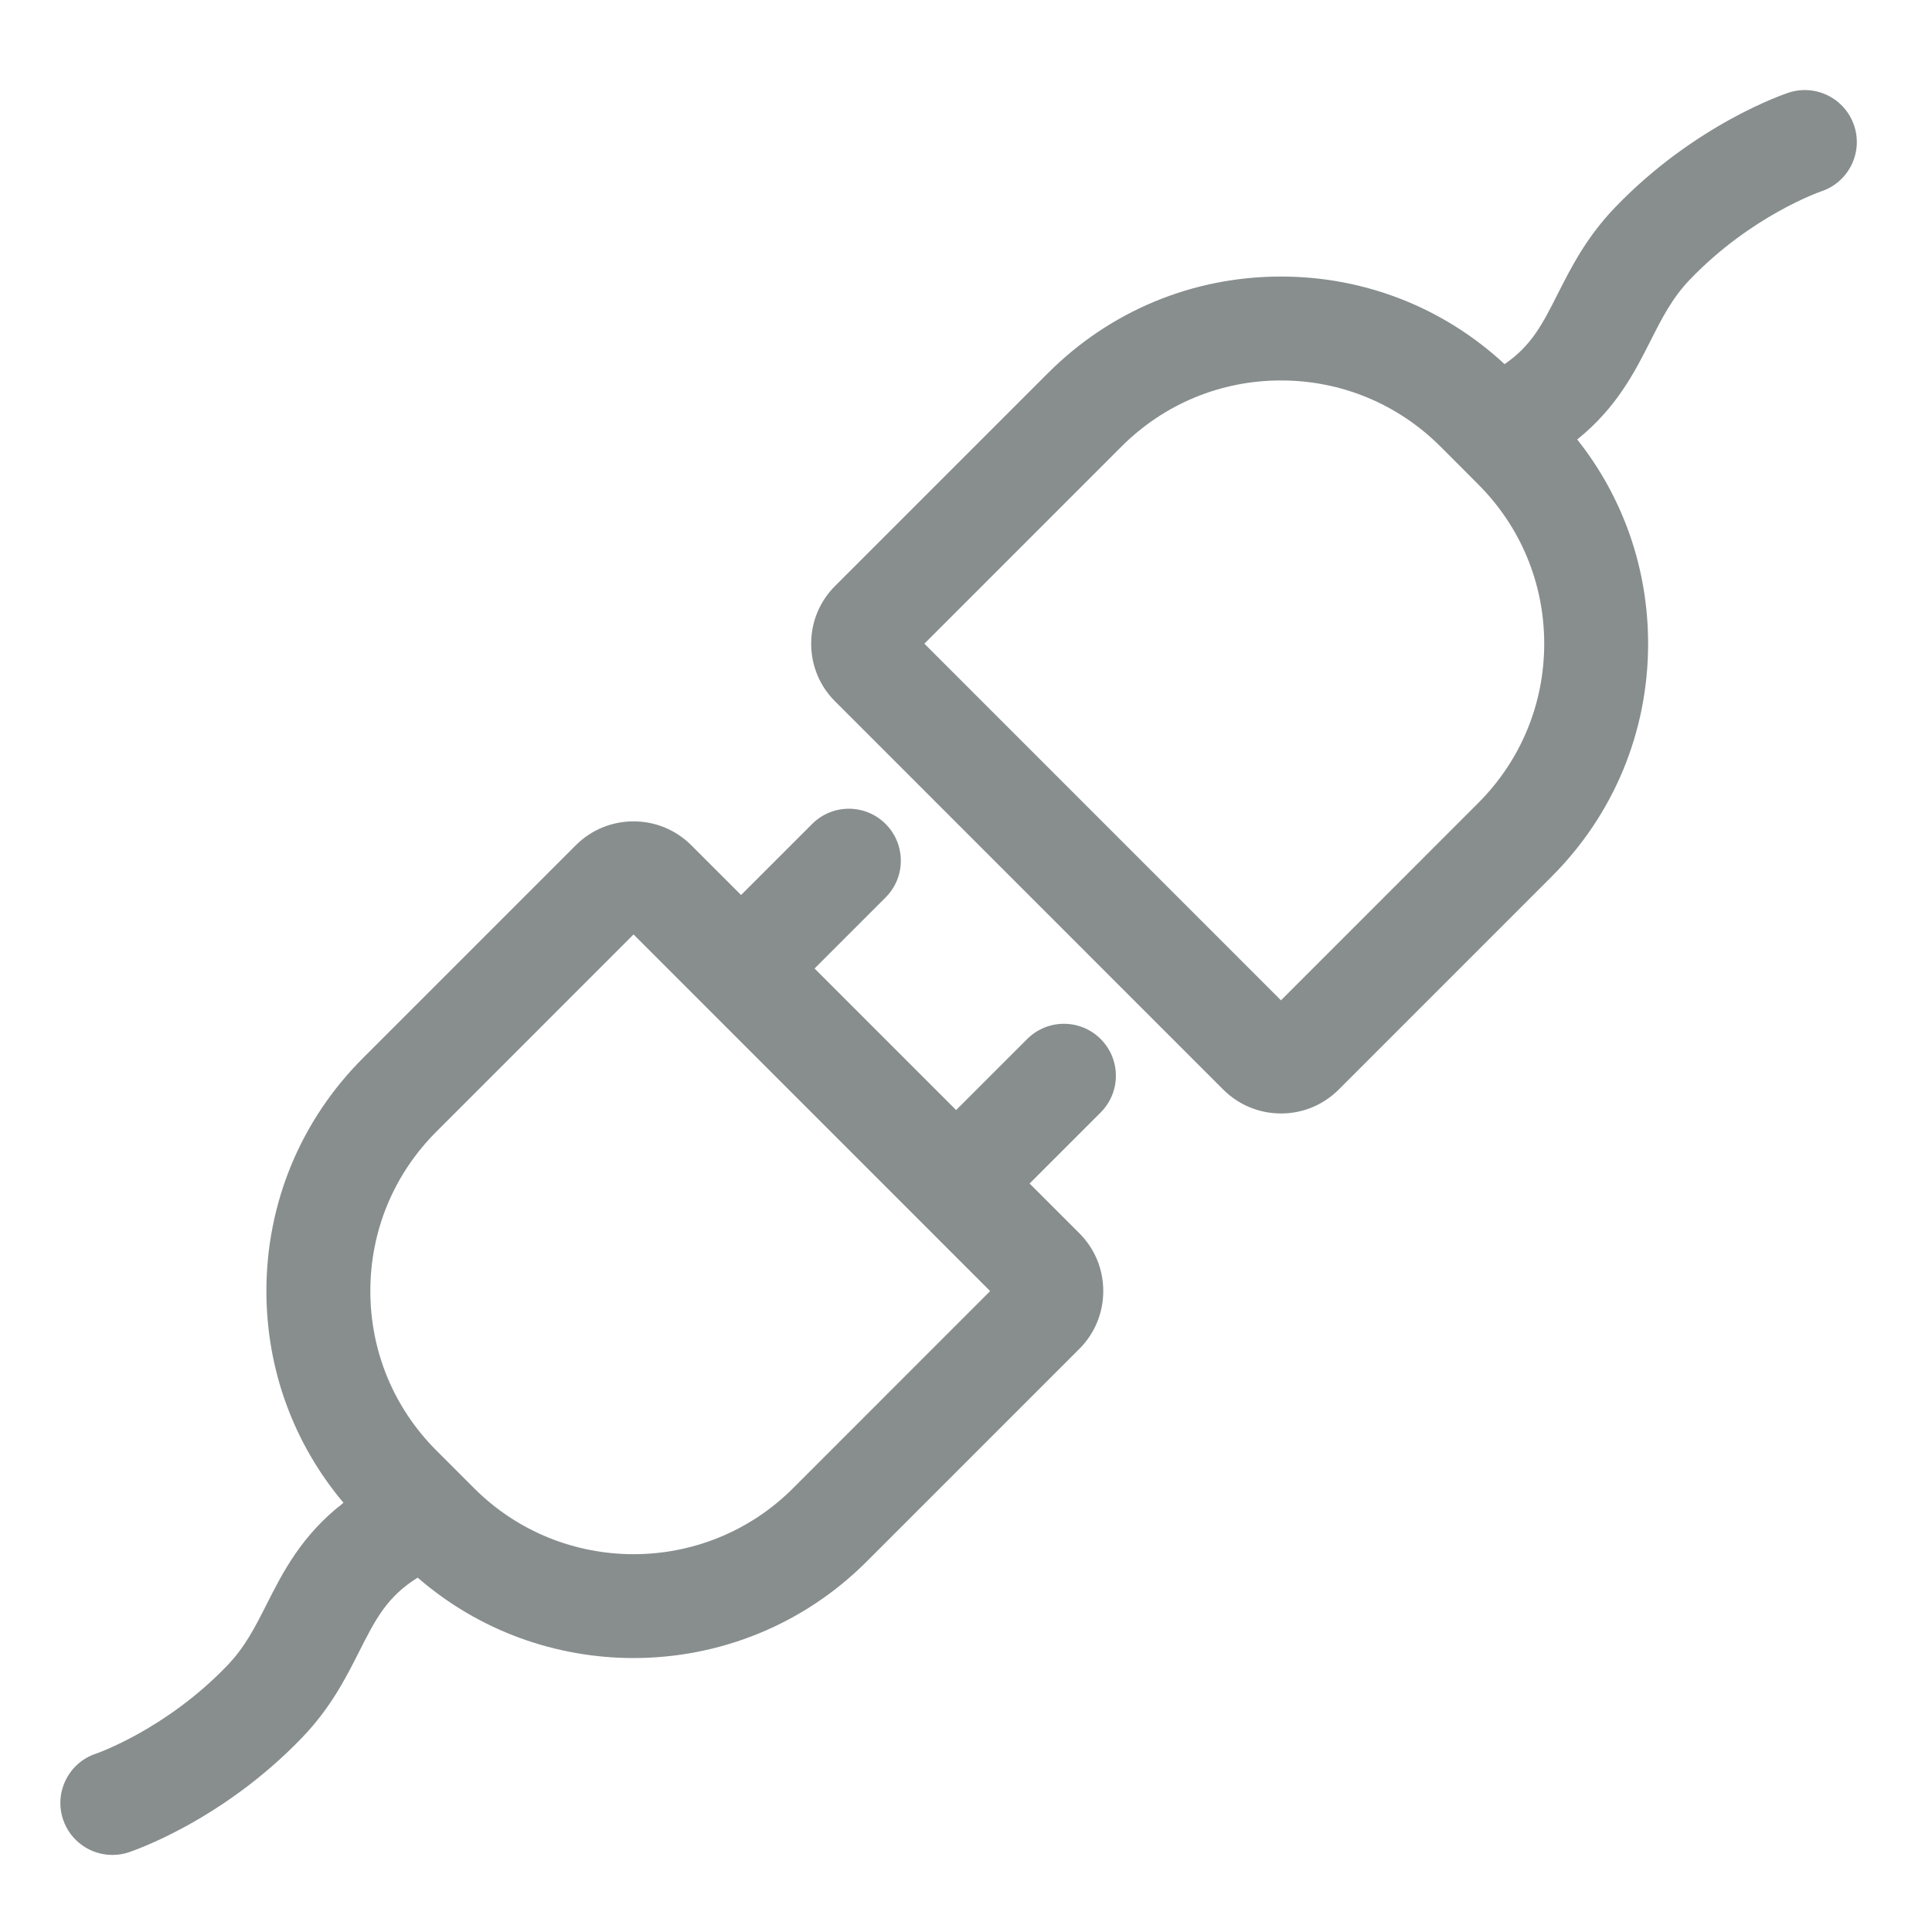
<svg xmlns="http://www.w3.org/2000/svg" width="64" height="64" viewBox="0 0 64 64">
    <g fill="none" fill-rule="evenodd">
        <g fill="#888E8E">
            <g>
                <g>
                    <g>
                        <path d="M29.337 27.295c.672.672.672 1.762 0 2.434l-2.354 2.353 4.69 4.69 2.354-2.353c.671-.673 1.761-.673 2.434 0 .672.671.672 1.761 0 2.433l-2.354 2.353 1.648 1.648c.511.511.792 1.19.792 1.915 0 .724-.281 1.404-.793 1.916l-7.05 7.05c-2.128 2.127-4.922 3.191-7.716 3.191-2.554 0-5.107-.888-7.152-2.664-1.02.635-1.4 1.387-1.93 2.433-.443.877-.946 1.874-1.888 2.855-2.658 2.775-5.636 3.772-5.76 3.813-.179.059-.359.085-.537.085-.724 0-1.397-.46-1.636-1.186-.294-.9.195-1.87 1.094-2.169.023-.008 2.316-.798 4.354-2.925.586-.61.918-1.268 1.302-2.027.531-1.05 1.158-2.29 2.544-3.358-1.652-1.96-2.554-4.418-2.554-7.014 0-2.915 1.136-5.655 3.197-7.716l7.05-7.05c1.056-1.058 2.775-1.058 3.83 0l1.647 1.646 2.354-2.353c.671-.673 1.761-.673 2.434 0zm-8.35 3.66l-6.531 6.532c-1.411 1.41-2.188 3.285-2.188 5.28 0 1.996.777 3.871 2.188 5.283l1.25 1.25c2.913 2.913 7.652 2.913 10.564 0l6.53-6.531-11.812-11.814zM61.424 4.17c.295.9-.194 1.87-1.093 2.169-.023.008-2.316.798-4.354 2.925-.586.612-.918 1.268-1.302 2.027-.516 1.02-1.123 2.22-2.428 3.267 1.523 1.918 2.349 4.278 2.349 6.765 0 2.915-1.135 5.656-3.197 7.717l-7.052 7.053c-.512.51-1.19.792-1.913.792-.723 0-1.402-.282-1.913-.792L27.664 23.235c-.512-.51-.793-1.19-.793-1.912 0-.723.281-1.402.793-1.913l7.053-7.052c2.061-2.062 4.8-3.197 7.716-3.197 2.773 0 5.386 1.027 7.408 2.901.895-.612 1.261-1.336 1.76-2.324.445-.878.948-1.874 1.89-2.856 2.659-2.775 5.635-3.771 5.76-3.813.901-.296 1.877.197 2.172 1.1zm-18.99 8.433c-1.996 0-3.87.778-5.282 2.188l-6.531 6.532 11.813 11.814 6.53-6.532c1.412-1.41 2.19-3.287 2.19-5.282 0-1.996-.778-3.871-2.19-5.282l-1.248-1.25c-1.412-1.41-3.287-2.188-5.282-2.188z" transform="translate(-613 -325) translate(82 250) translate(0 75) translate(531)"/>
                    </g>
                </g>
            </g>
        </g>
    </g>
</svg>
